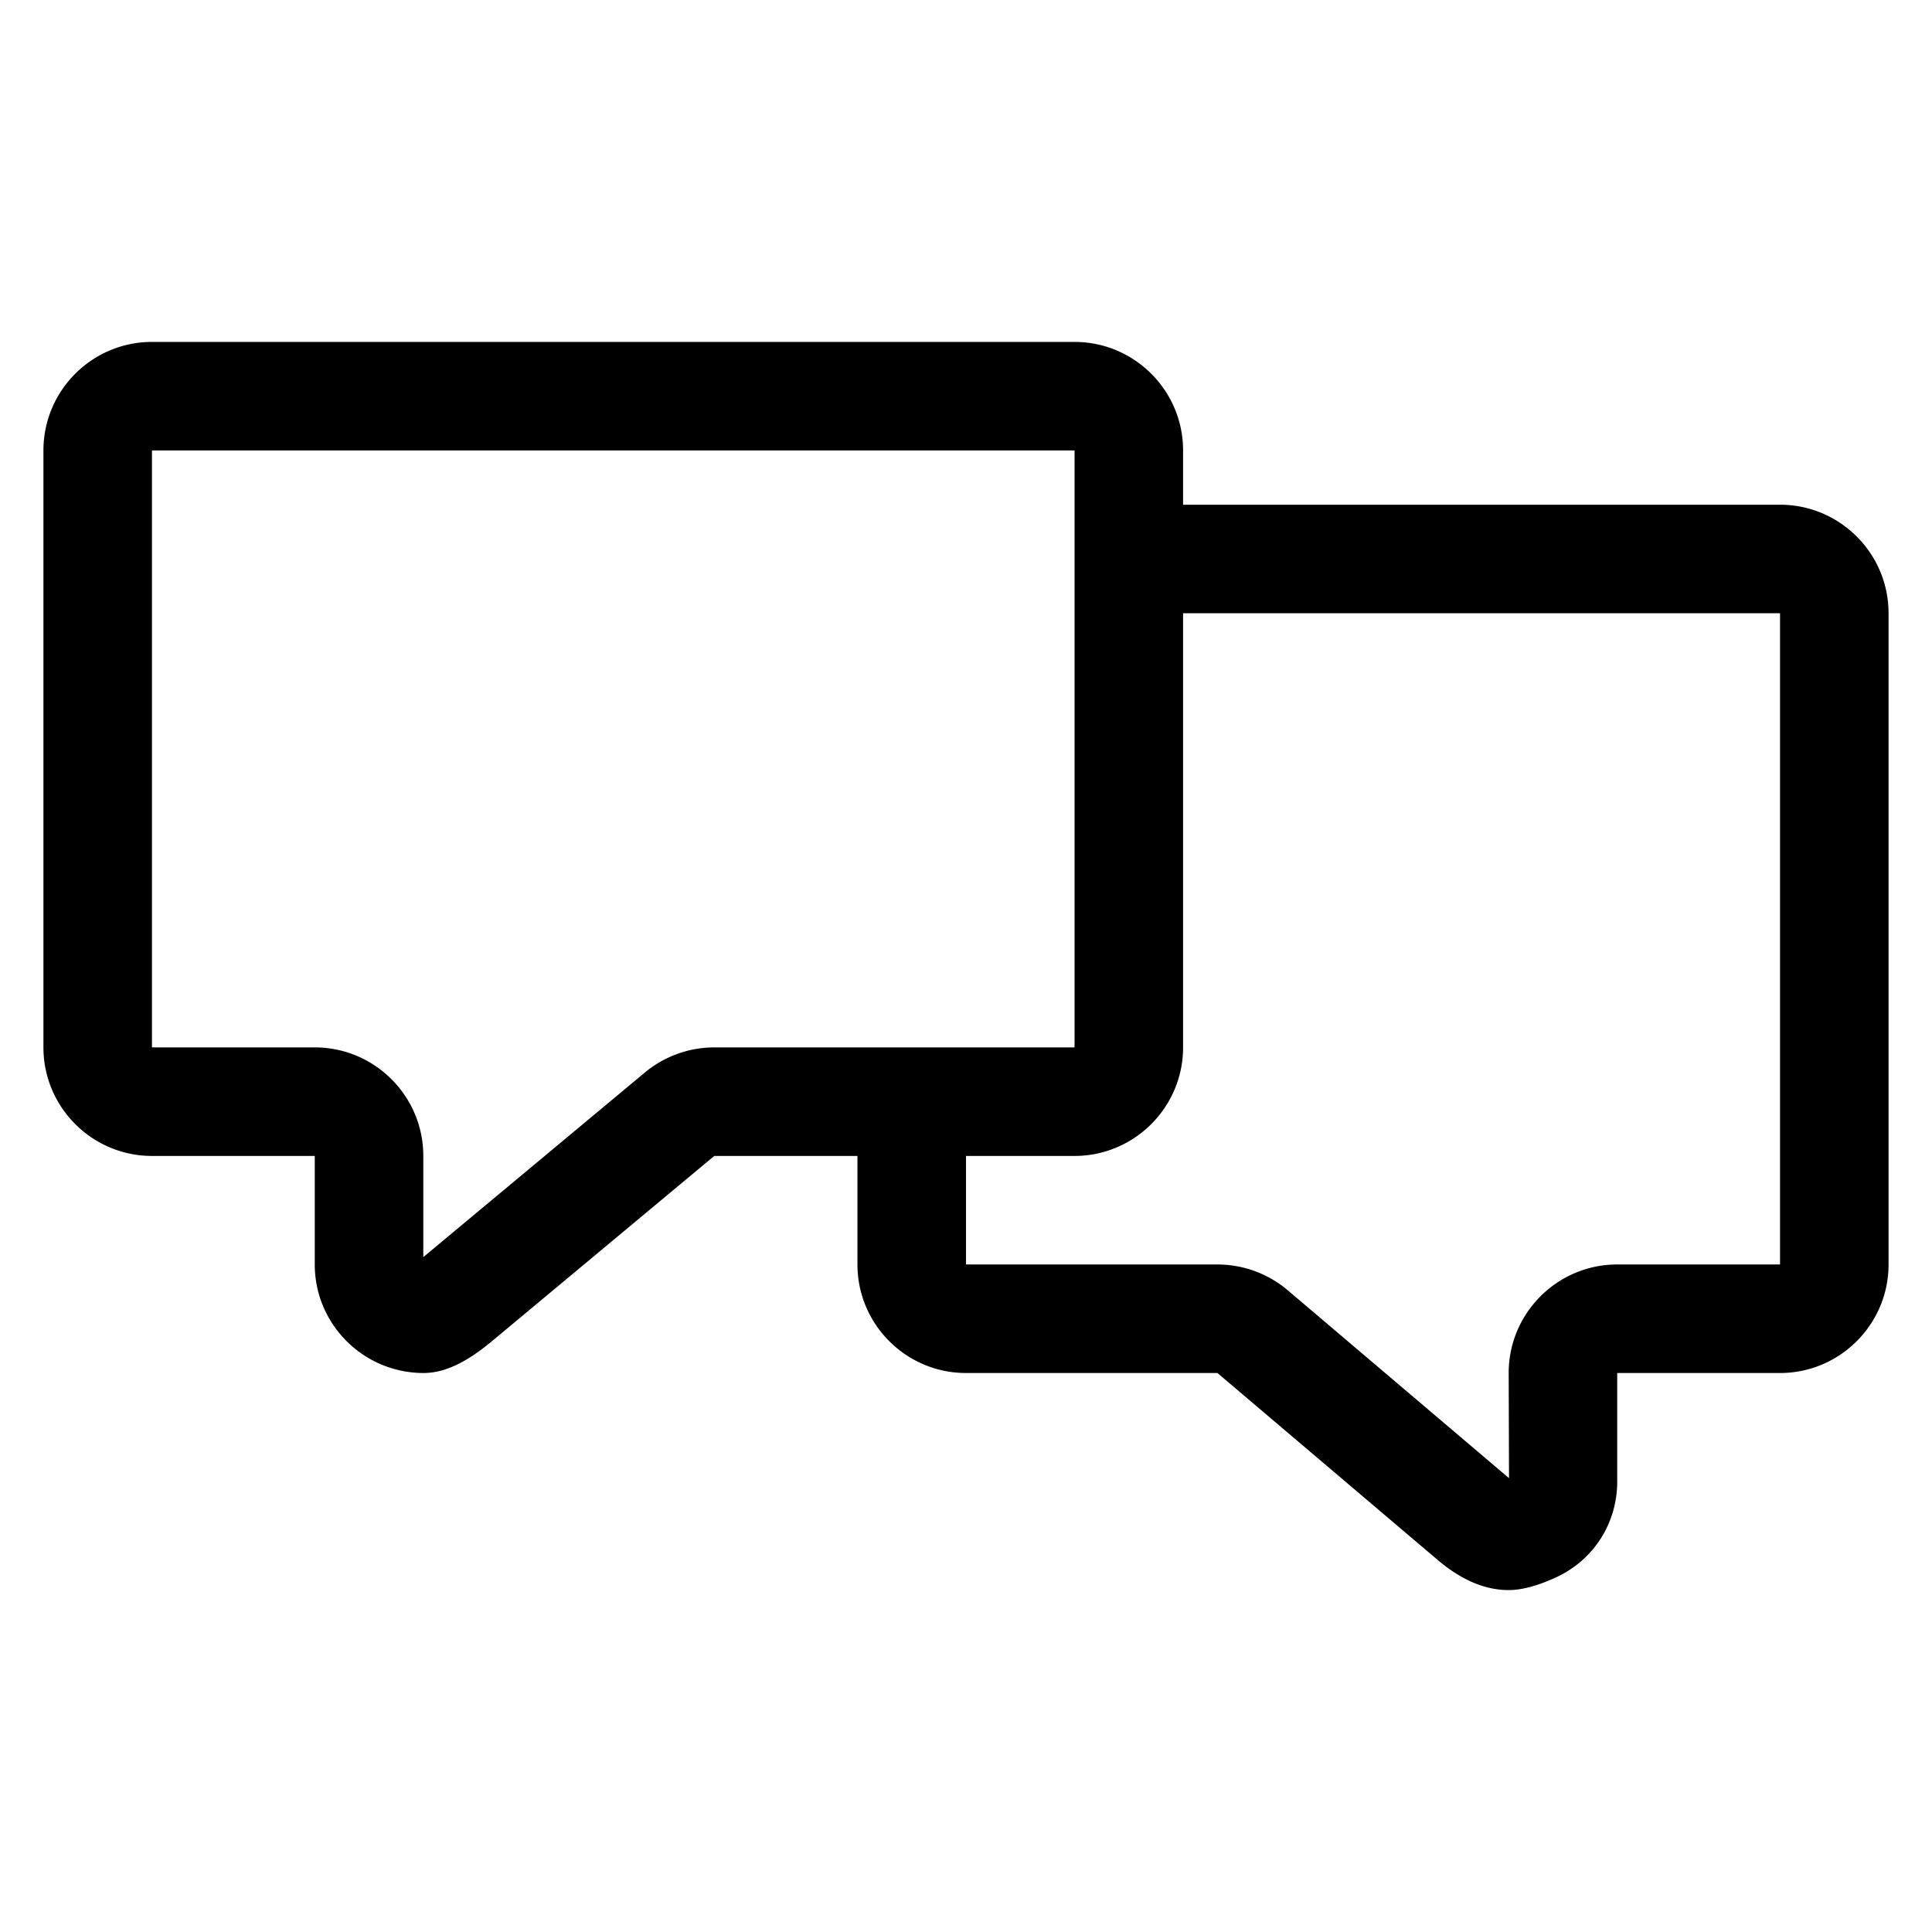 <svg class="icon" viewBox="0 0 1024 1024" xmlns="http://www.w3.org/2000/svg" width="200" height="200"><defs><style/></defs><path d="M943.455 267.512H627.06v-28.76c0-31.743-25.816-57.528-57.527-57.528H80.543c-31.724 0-57.524 25.785-57.524 57.527v316.394c0 31.712 25.8 57.526 57.524 57.526h86.292v57.527c0 31.74 25.854 57.526 57.694 57.526 13.497 0 26.152-8.455 36.67-17.247l117.384-97.806h75.883v57.527c0 31.713 25.8 57.526 57.54 57.526H645.26l117.523 99.744c11.012 9.157 23.398 15.309 36.852 15.309 8.317 0 17.557-3.23 25.506-6.937 19.72-9.271 32.023-28.653 32.023-50.644v-57.471h86.29c31.712 0 57.525-25.813 57.525-57.526v-345.16c0-31.74-25.813-57.527-57.525-57.527zm-601.71 300.976l-117.384 97.806v-53.622c0-31.742-25.801-57.526-57.526-57.526H80.543V238.75h488.99v316.394h-190.95c-13.426 0-26.545 4.748-36.837 13.343zm601.71 101.71h-86.29c-31.742 0-57.529 25.786-57.529 57.526l.171 55.729-117.299-99.604a57.722 57.722 0 0 0-37.246-13.651H512.006V612.67h57.527c31.711 0 57.527-25.814 57.527-57.526V325.039h316.395v345.159z"/></svg>